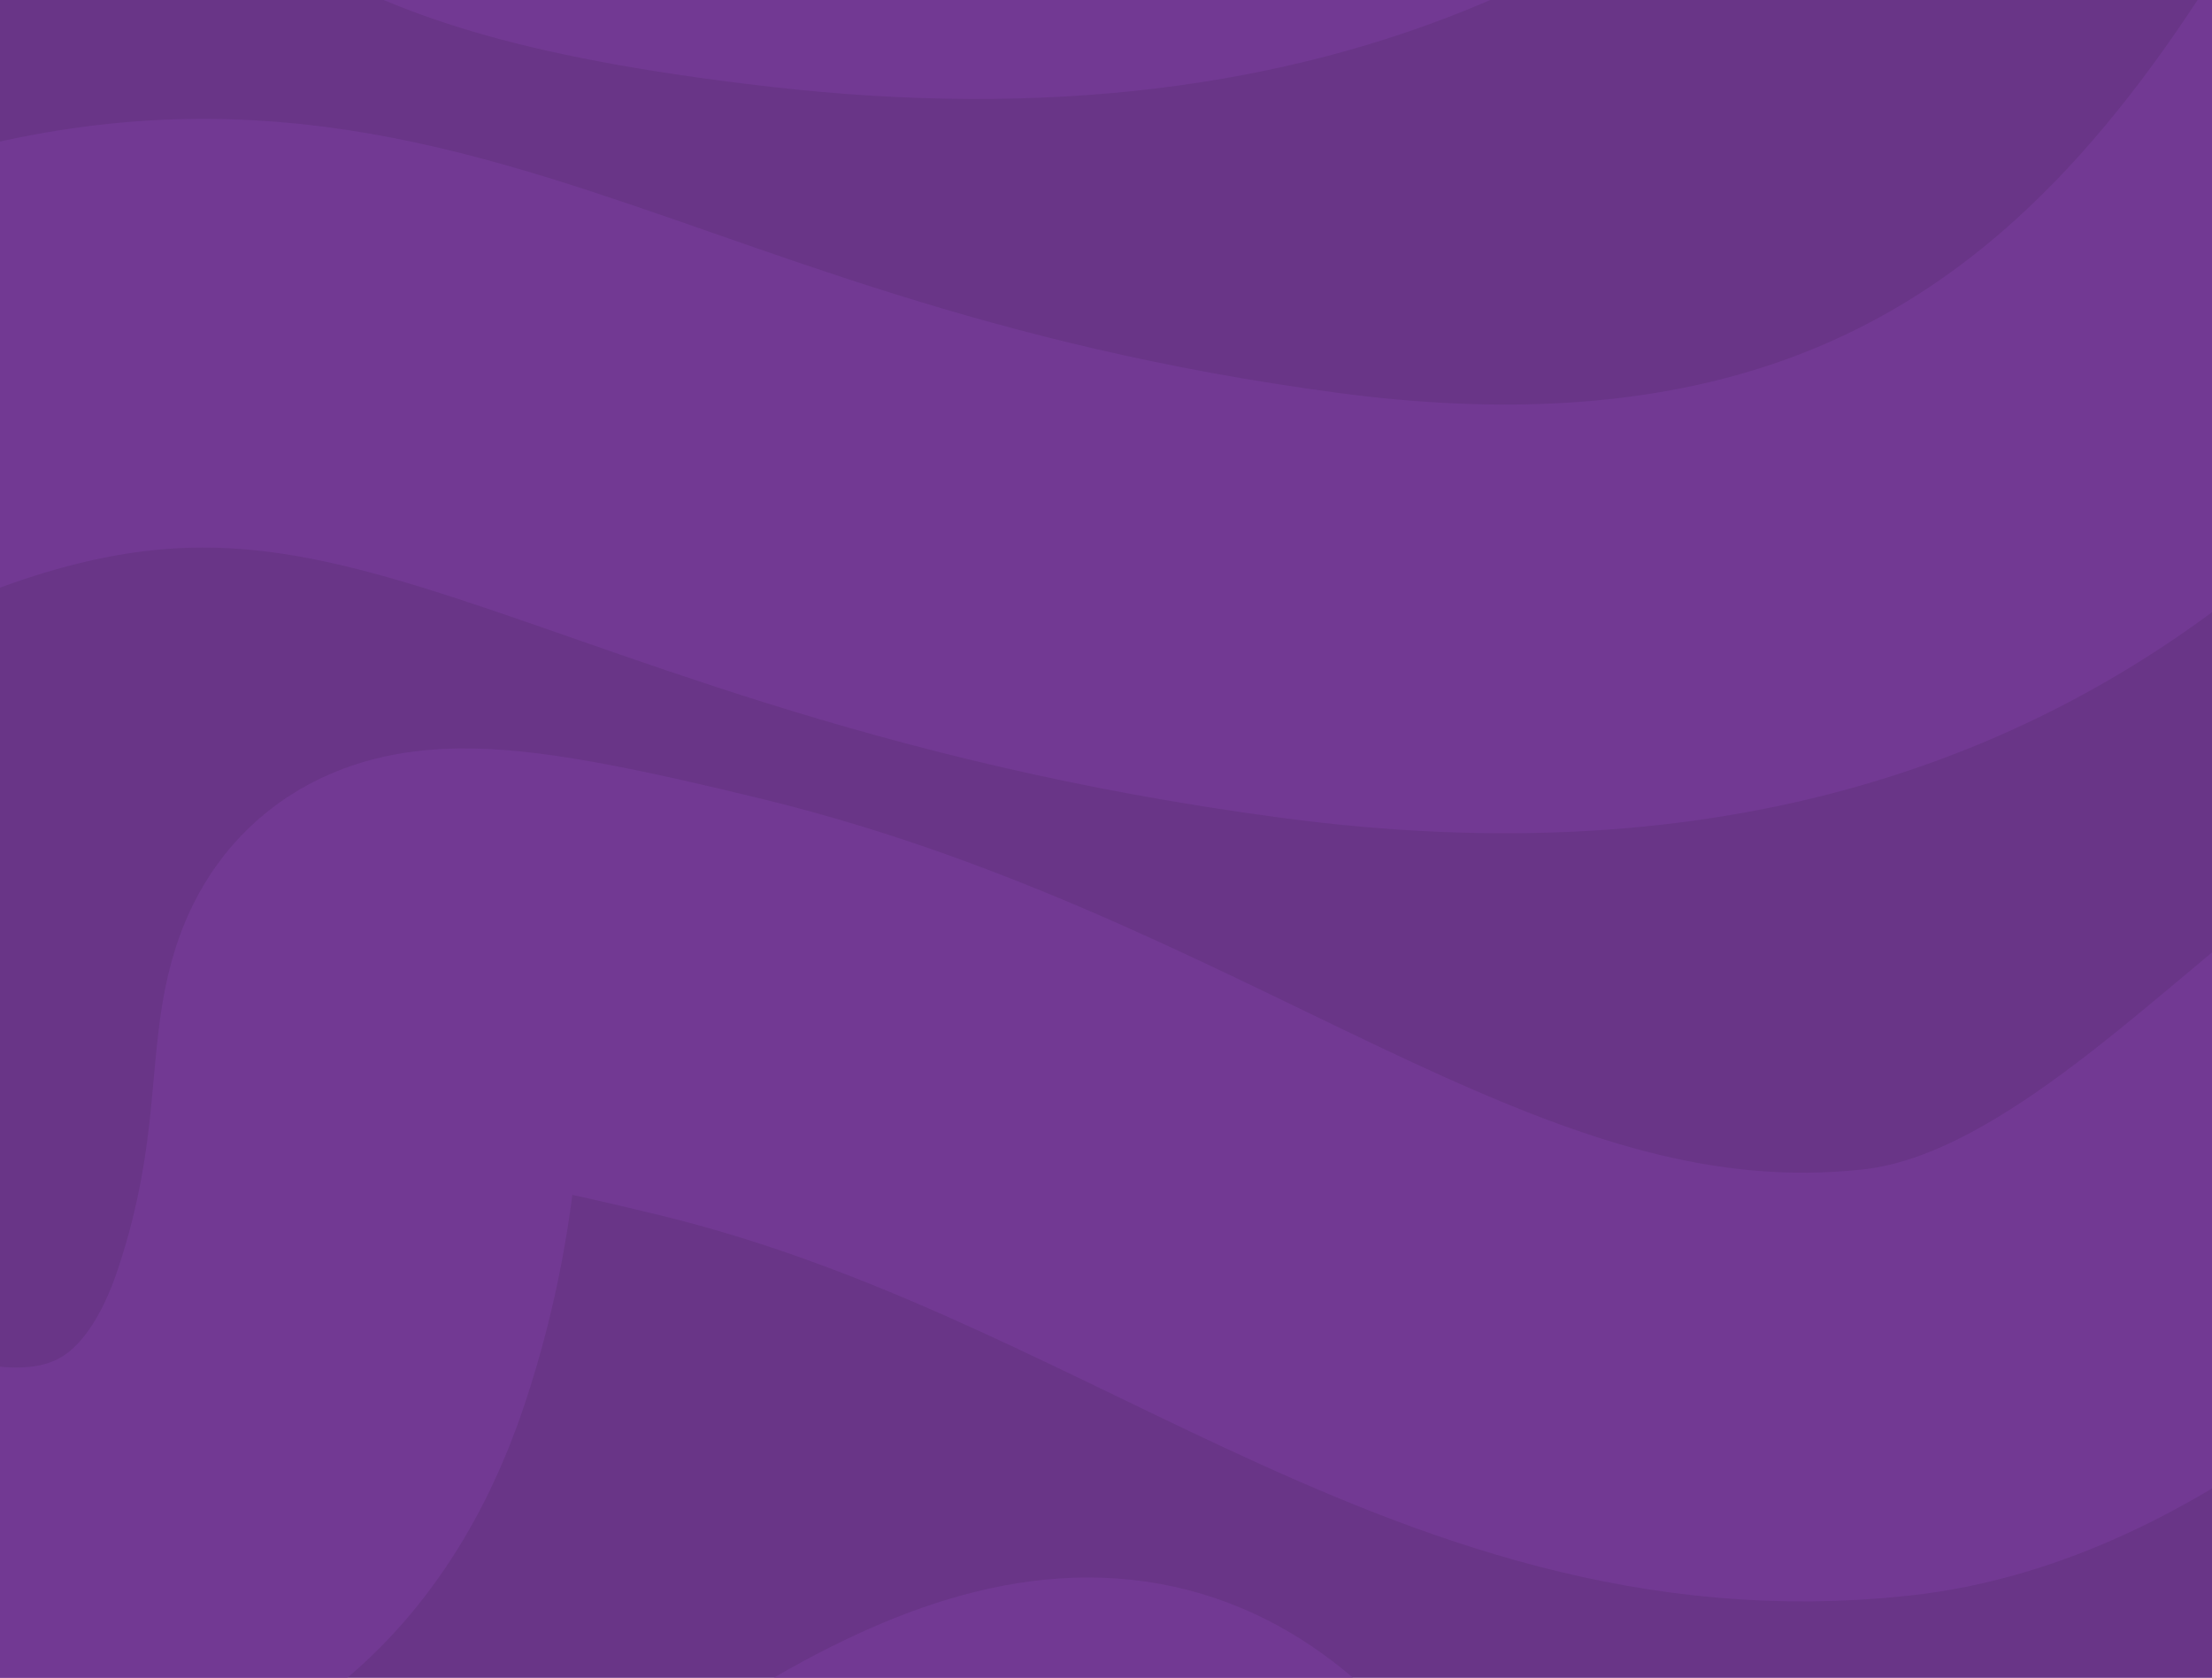 <svg width="1440" height="1092" viewBox="0 0 1440 1092" fill="none" xmlns="http://www.w3.org/2000/svg">
<g clipPath="url(#clip0_113_27)">
<rect width="1440" height="1092" fill="#693587"/>
<path d="M-170.832 21.495C-168.365 -35.248 -114.583 -152.188 80.81 -166.003C325.05 -183.273 194.295 -119.129 517.482 -82.123C840.669 -45.117 1033.1 -158.602 1151.52 -318.962C1269.94 -479.322 1800.36 -383.106 1662.21 -124.063C1524.05 134.98 1353.82 460.634 853.005 394.023C352.188 327.412 243.637 112.776 -111.622 278.07C-466.881 443.365 -555.696 616.06 -326.258 847.965C-96.82 1079.87 135.085 1092.21 209.098 870.169C283.11 648.132 159.756 581.521 463.207 655.533C766.657 729.546 956.622 929.379 1228 899.774C1499.38 870.169 1674.54 431.029 1817.63 741.881C1960.72 1052.73 1543.79 1758.32 1166.32 1575.75C788.861 1393.19 880.143 1015.73 544.62 1230.36C209.098 1445 384.26 1755.85 73.409 1694.17C-237.443 1632.5 -326.258 1489.41 -489.085 1324.11C-651.912 1158.82 -772.799 1565.88 -538.426 1953.22C-304.054 2340.55 371.925 2133.31 478.009 1992.69C584.093 1852.07 912.214 1874.27 1104.65 1975.42C1297.08 2076.57 1679.48 2214.73 1733.75 2083.97C1788.03 1953.22 2012.53 2417.03 1797.9 2606.99C1583.26 2796.96 1158.92 2589.72 882.61 2476.24C606.297 2362.75 490.345 2476.24 120.283 2557.65C-249.778 2639.06 -449.612 2503.37 -614.906 2436.76C-780.2 2370.15 -832.009 3164.55 -484.151 3206.49C-136.293 3248.43 179.493 2930.18 431.135 2866.03C682.776 2801.89 1403.16 2935.11 1195.93 3322.44" stroke="#793D9C" stroke-opacity="0.6" stroke-width="279"/>
</g>
<defs>
<clipPath id="clip0_113_27">
<rect width="1440" height="1092" fill="white"/>
</clipPath>
</defs>
</svg>
